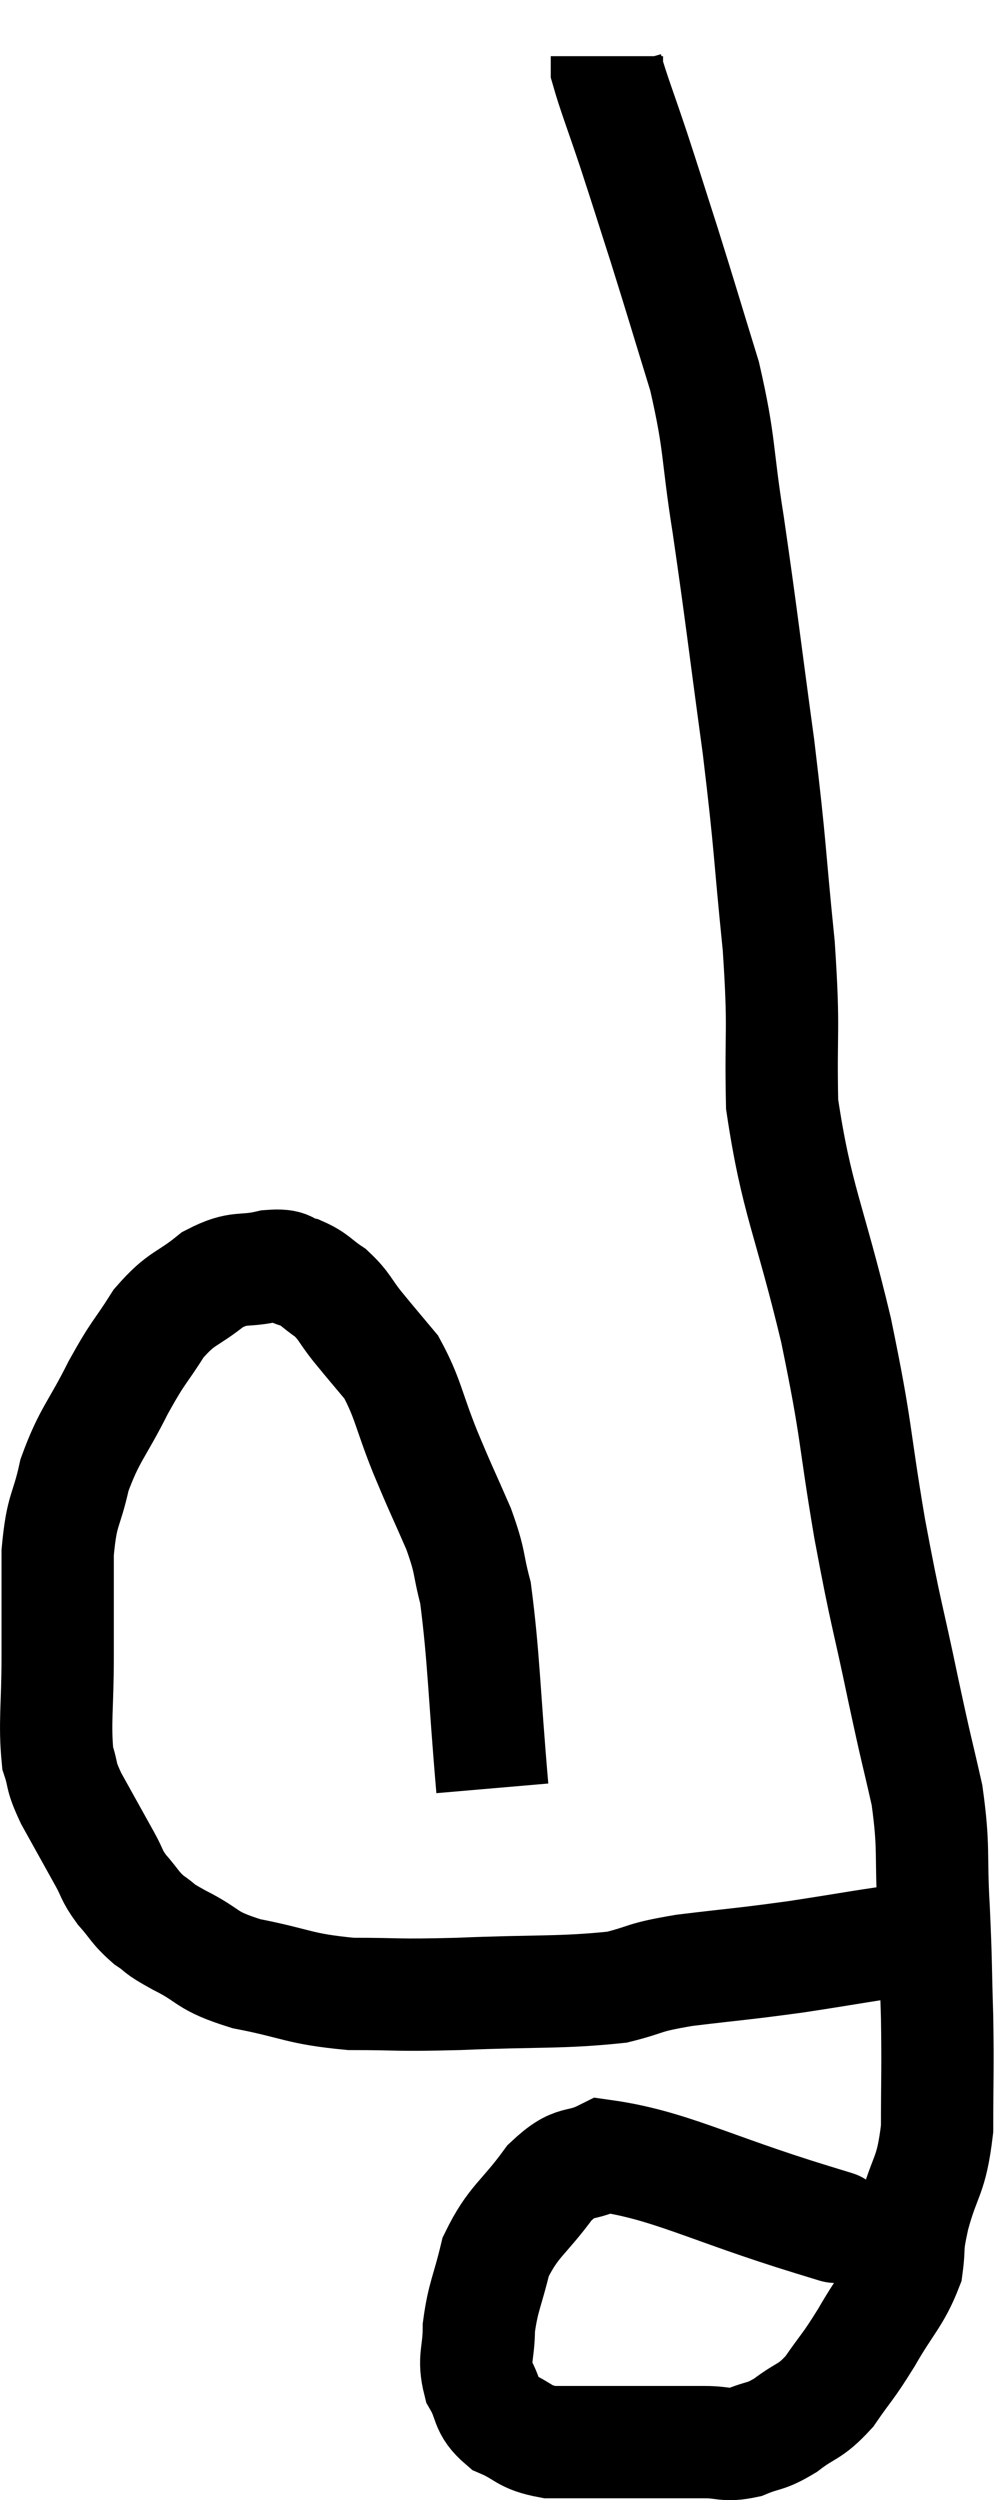 <svg xmlns="http://www.w3.org/2000/svg" viewBox="8.153 2.78 17.807 44.513" width="17.807" height="44.513"><path d="M 16.92 34.62 C 16.77 32.88, 16.77 32.295, 16.62 31.14 C 16.47 30.57, 16.545 30.63, 16.32 30 C 16.02 29.31, 16.02 29.34, 15.72 28.62 C 15.42 27.87, 15.42 27.675, 15.12 27.12 C 14.82 26.76, 14.79 26.73, 14.52 26.4 C 14.28 26.1, 14.295 26.04, 14.04 25.8 C 13.77 25.62, 13.77 25.56, 13.5 25.44 C 13.23 25.38, 13.35 25.29, 12.96 25.32 C 12.45 25.44, 12.435 25.305, 11.94 25.56 C 11.46 25.95, 11.4 25.86, 10.98 26.34 C 10.62 26.91, 10.635 26.805, 10.26 27.48 C 9.87 28.26, 9.75 28.305, 9.48 29.04 C 9.33 29.73, 9.255 29.61, 9.18 30.42 C 9.18 31.35, 9.18 31.365, 9.18 32.28 C 9.18 33.18, 9.12 33.45, 9.18 34.08 C 9.3 34.44, 9.21 34.35, 9.42 34.8 C 9.72 35.34, 9.795 35.475, 10.02 35.88 C 10.17 36.15, 10.125 36.15, 10.32 36.42 C 10.56 36.69, 10.545 36.735, 10.8 36.96 C 11.07 37.14, 10.905 37.08, 11.34 37.32 C 11.94 37.62, 11.775 37.68, 12.54 37.92 C 13.47 38.1, 13.455 38.19, 14.4 38.28 C 15.36 38.28, 15.135 38.31, 16.32 38.28 C 17.73 38.22, 18.135 38.265, 19.14 38.16 C 19.74 38.01, 19.545 37.995, 20.34 37.86 C 21.33 37.74, 21.33 37.755, 22.32 37.62 C 23.31 37.47, 23.67 37.395, 24.3 37.32 C 24.57 37.32, 24.675 37.32, 24.84 37.32 C 24.9 37.32, 24.93 37.32, 24.96 37.32 C 24.96 37.32, 24.96 37.32, 24.96 37.32 L 24.96 37.32" fill="none" stroke="black" stroke-width="2"></path><path d="M 22.62 42.3 C 22.62 42.3, 22.62 42.3, 22.62 42.3 C 22.62 42.3, 23.55 42.585, 22.62 42.3 C 20.76 41.73, 20.07 41.325, 18.9 41.16 C 18.42 41.4, 18.42 41.19, 17.94 41.64 C 17.46 42.3, 17.295 42.315, 16.98 42.96 C 16.83 43.59, 16.755 43.665, 16.68 44.22 C 16.68 44.7, 16.575 44.76, 16.68 45.18 C 16.89 45.54, 16.785 45.63, 17.1 45.9 C 17.52 46.08, 17.46 46.17, 17.94 46.26 C 18.48 46.26, 18.33 46.26, 19.02 46.26 C 19.86 46.26, 20.1 46.26, 20.7 46.26 C 21.06 46.26, 21.06 46.335, 21.42 46.26 C 21.78 46.11, 21.765 46.185, 22.14 45.96 C 22.53 45.66, 22.56 45.75, 22.92 45.36 C 23.25 44.88, 23.235 44.955, 23.58 44.4 C 23.94 43.77, 24.09 43.68, 24.3 43.14 C 24.36 42.69, 24.285 42.855, 24.42 42.24 C 24.63 41.46, 24.735 41.565, 24.84 40.68 C 24.84 39.69, 24.855 39.675, 24.84 38.7 C 24.81 37.74, 24.825 37.77, 24.78 36.78 C 24.72 35.76, 24.795 35.715, 24.66 34.74 C 24.45 33.81, 24.495 34.065, 24.24 32.88 C 23.94 31.44, 23.94 31.605, 23.64 30 C 23.34 28.23, 23.43 28.35, 23.04 26.46 C 22.56 24.45, 22.335 24.15, 22.08 22.44 C 22.05 21.03, 22.125 21.21, 22.02 19.62 C 21.84 17.85, 21.885 17.955, 21.66 16.08 C 21.39 14.1, 21.36 13.77, 21.12 12.12 C 20.91 10.8, 20.985 10.725, 20.7 9.48 C 20.34 8.31, 20.295 8.145, 19.98 7.14 C 19.71 6.3, 19.695 6.24, 19.44 5.46 C 19.2 4.74, 19.08 4.44, 18.96 4.02 C 18.96 3.9, 18.96 3.84, 18.96 3.78 C 18.96 3.78, 18.96 3.78, 18.96 3.78 L 18.96 3.78" fill="none" stroke="black" stroke-width="2"></path></svg>